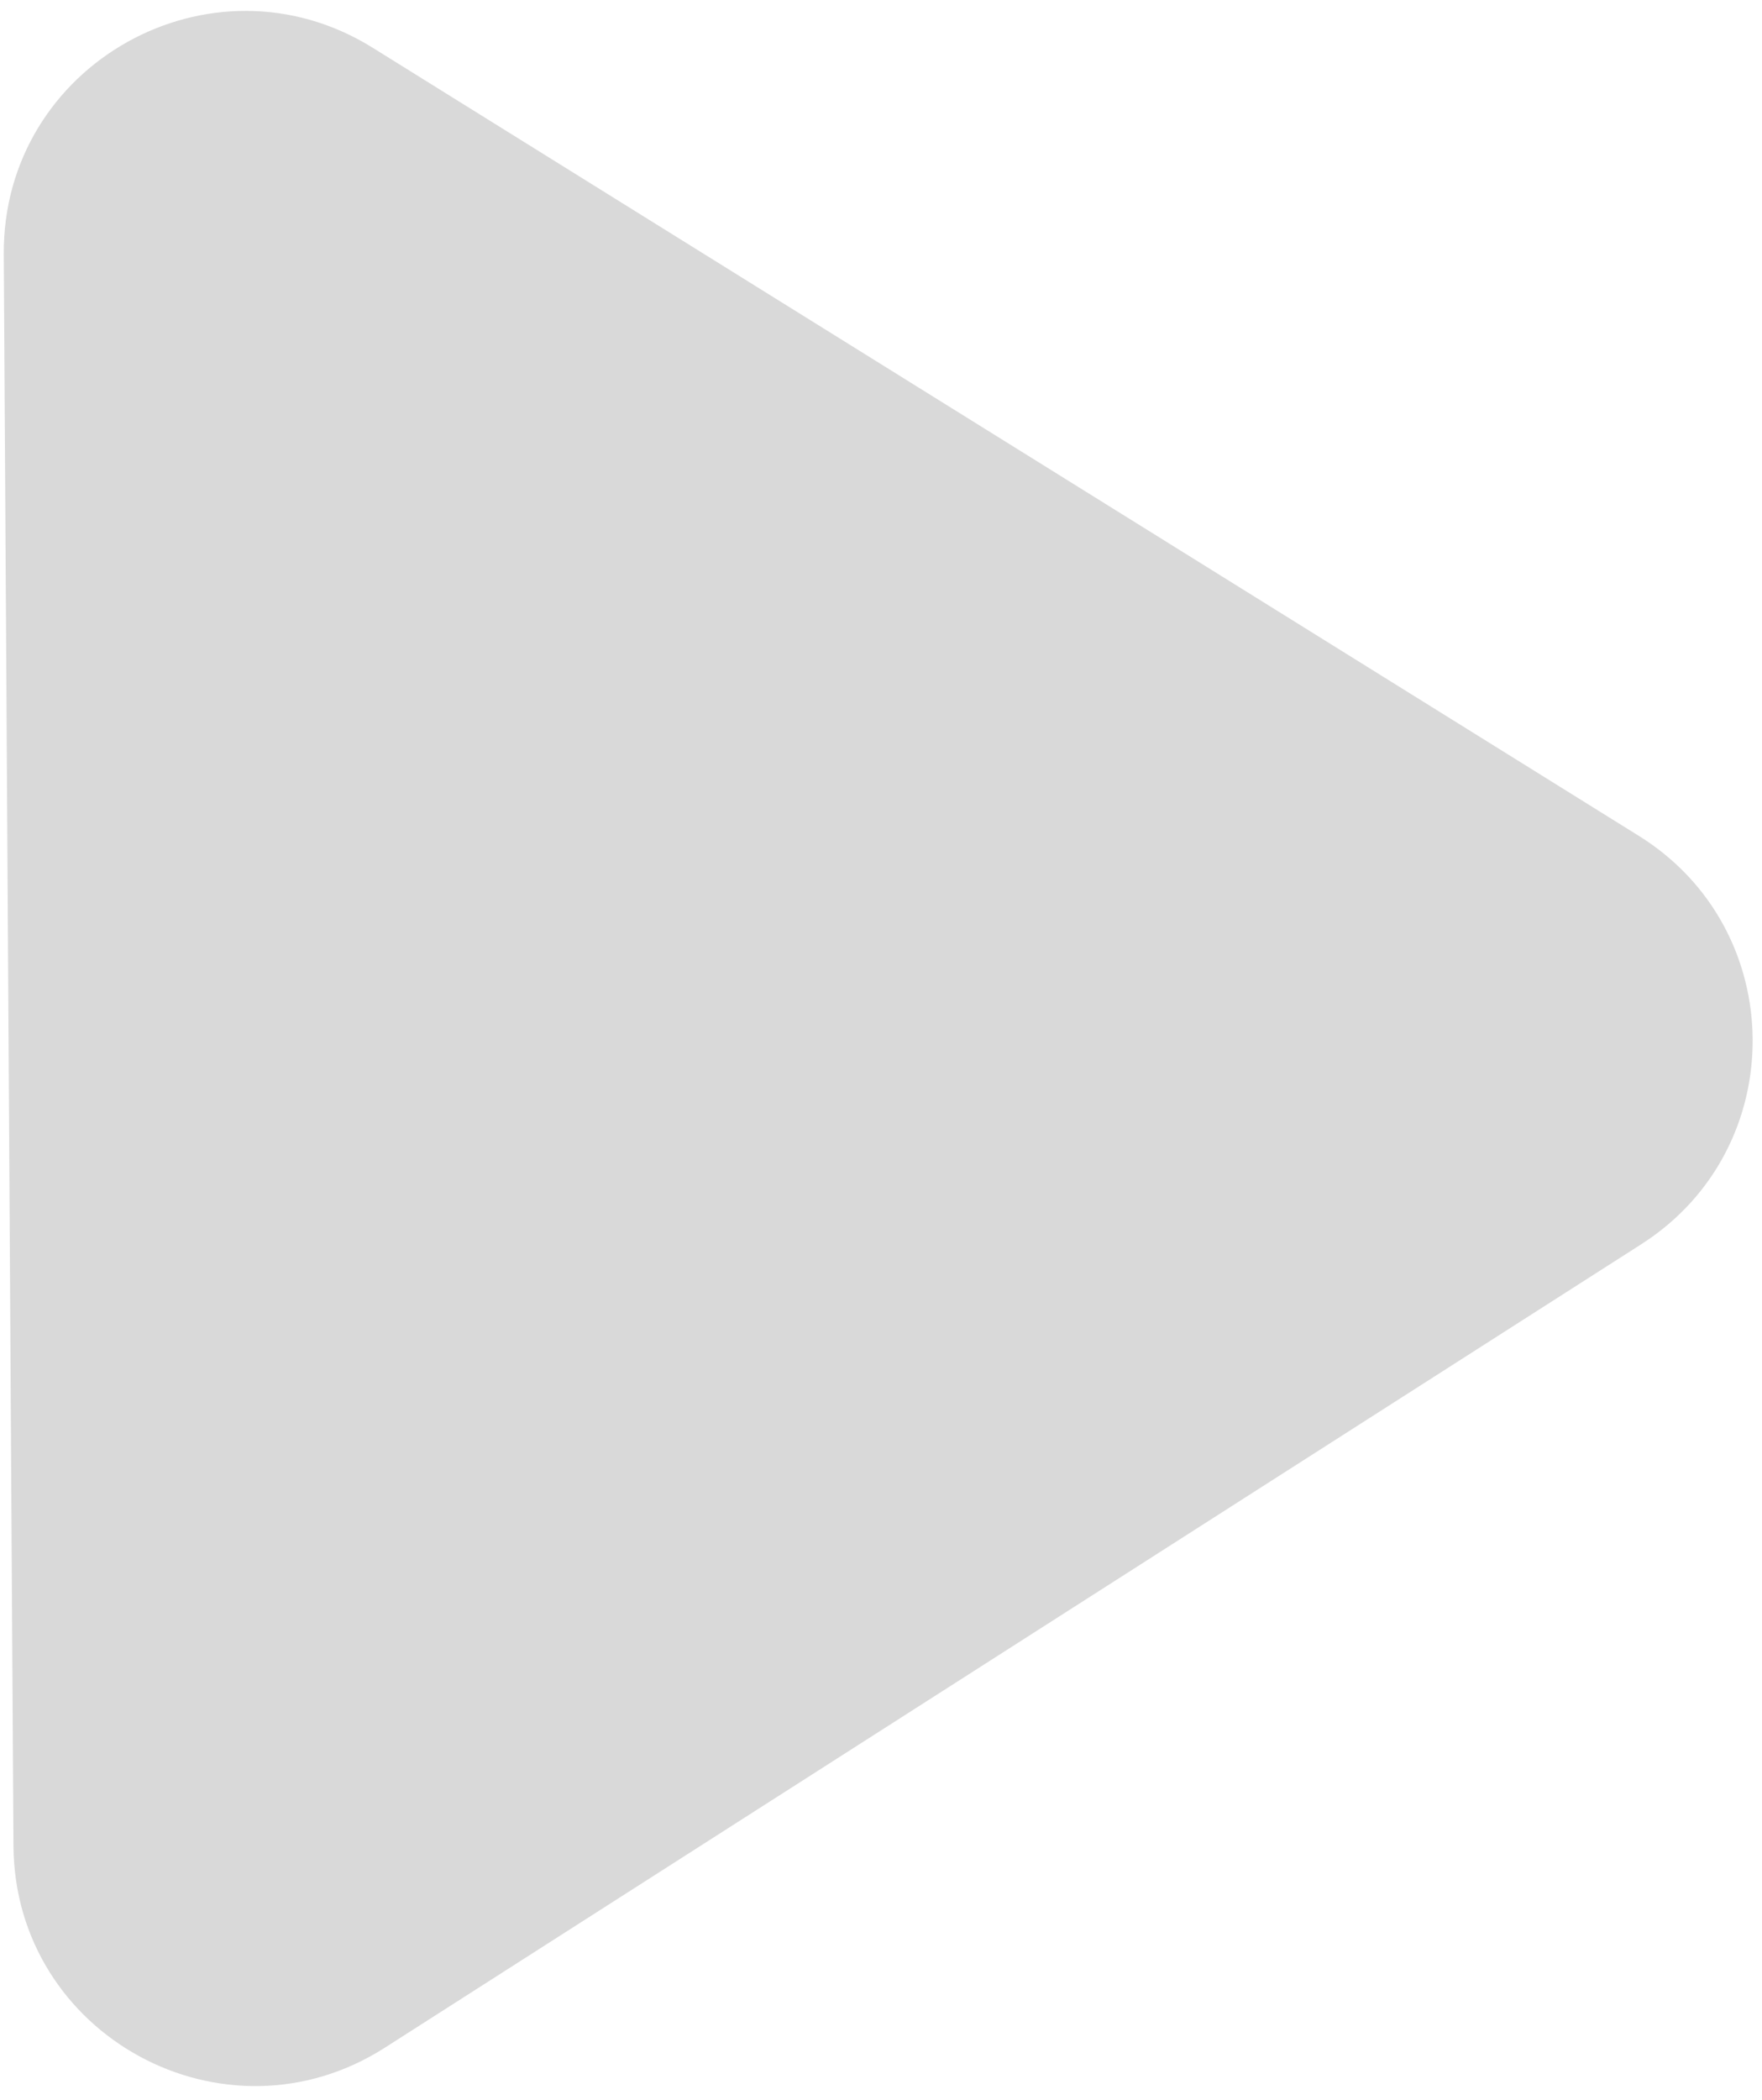 <svg width="73" height="87" viewBox="0 0 73 87" fill="none" xmlns="http://www.w3.org/2000/svg">
<path d="M67.897 34.623C74.14 38.508 74.195 47.577 68 51.538L15.945 84.82C9.312 89.061 0.606 84.329 0.558 76.456L0.156 10.529C0.108 2.656 8.755 -2.182 15.44 1.978L67.897 34.623Z" fill="#D9D9D9"/>
</svg>
